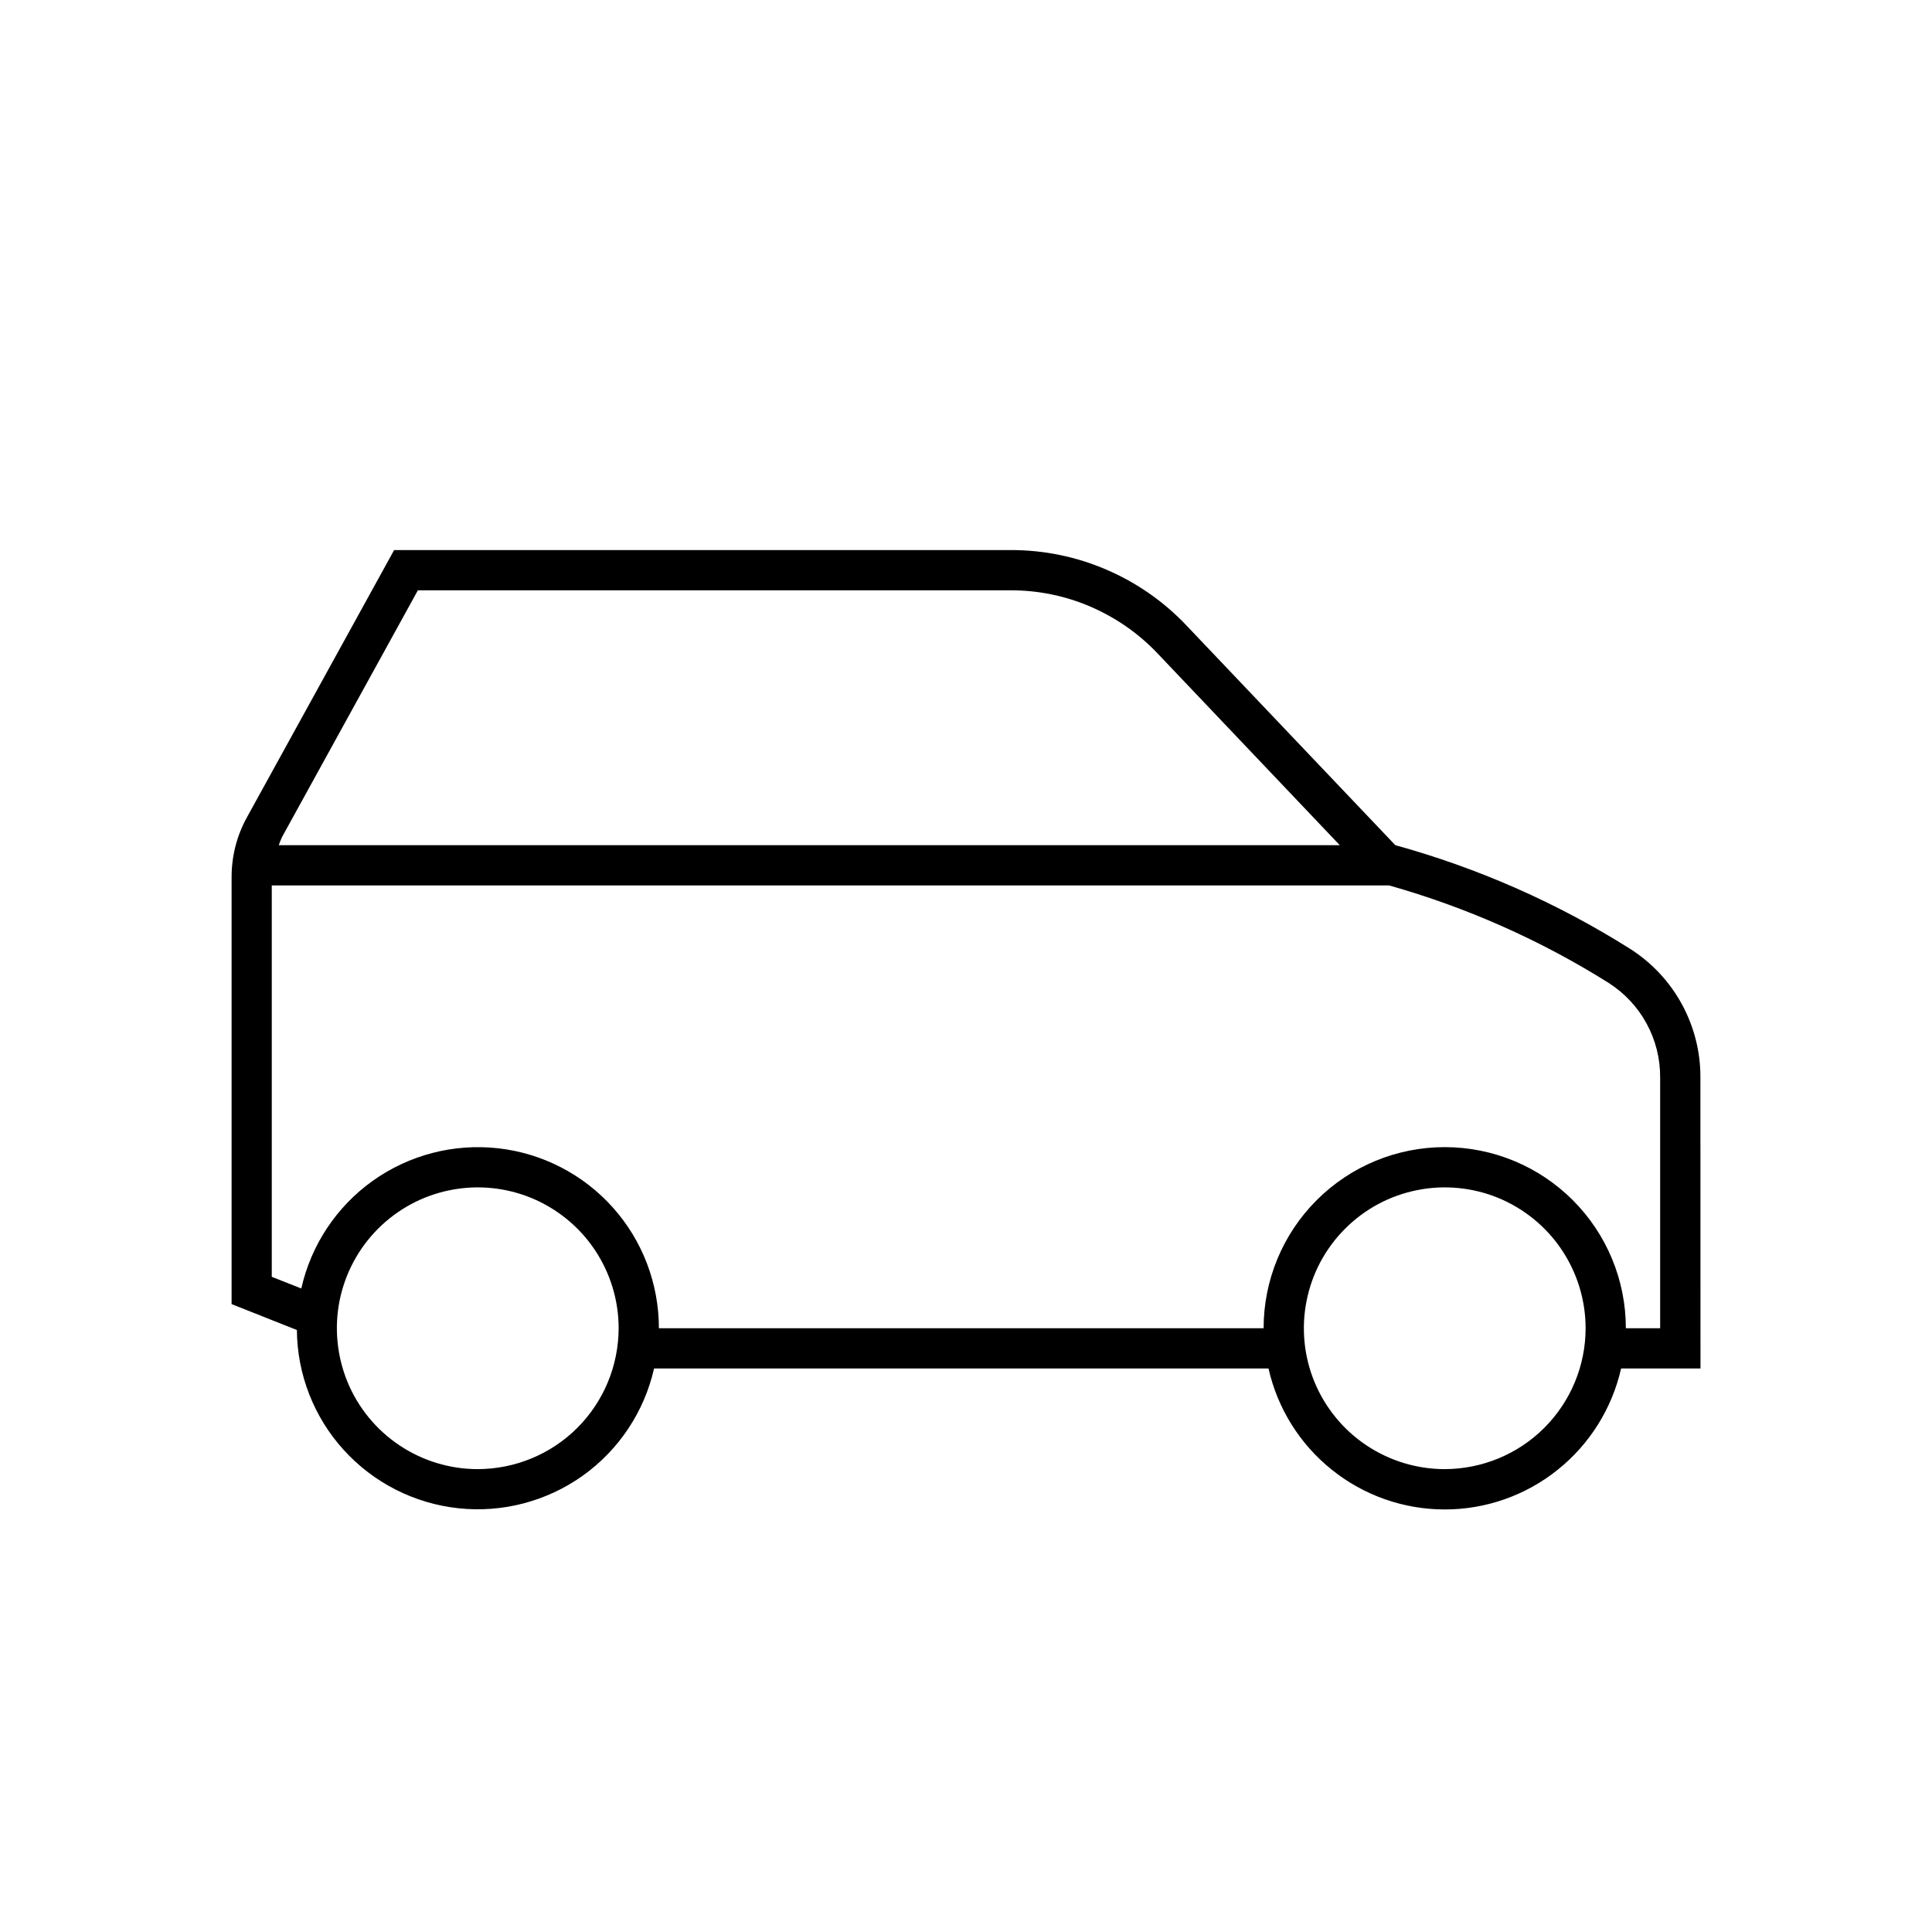 <svg width="24" height="24" viewBox="0 0 24 24" fill="none" xmlns="http://www.w3.org/2000/svg">
<path d="M21.123 13.387C21.125 13.068 21.045 12.753 20.892 12.473C20.739 12.193 20.517 11.956 20.247 11.785C19.344 11.216 18.362 10.783 17.333 10.499L14.735 7.766C14.455 7.471 14.117 7.236 13.743 7.076C13.37 6.915 12.967 6.833 12.56 6.833H4.896L3.067 10.154C2.942 10.38 2.877 10.635 2.877 10.894V16.2L3.688 16.522C3.692 17.073 3.899 17.603 4.269 18.011C4.639 18.419 5.146 18.677 5.694 18.736C6.241 18.795 6.791 18.651 7.24 18.331C7.688 18.011 8.003 17.537 8.125 17H15.758C15.87 17.497 16.148 17.941 16.546 18.259C16.944 18.578 17.438 18.751 17.948 18.751C18.457 18.751 18.951 18.578 19.349 18.259C19.747 17.941 20.025 17.497 20.138 17H21.124L21.123 13.387ZM3.505 10.395L5.191 7.333H12.56C12.899 7.333 13.235 7.402 13.546 7.536C13.857 7.67 14.139 7.865 14.373 8.11L16.643 10.499H3.463C3.475 10.464 3.489 10.429 3.505 10.395ZM5.935 18.25C5.589 18.25 5.25 18.147 4.963 17.955C4.675 17.763 4.45 17.489 4.318 17.17C4.186 16.85 4.151 16.498 4.218 16.159C4.286 15.819 4.453 15.507 4.697 15.263C4.942 15.018 5.254 14.851 5.593 14.784C5.933 14.716 6.285 14.751 6.604 14.883C6.924 15.016 7.198 15.24 7.39 15.528C7.582 15.816 7.685 16.154 7.685 16.5C7.684 16.964 7.5 17.409 7.172 17.737C6.844 18.065 6.399 18.249 5.935 18.25H5.935ZM17.947 18.25C17.601 18.25 17.263 18.147 16.975 17.955C16.687 17.763 16.463 17.489 16.33 17.17C16.198 16.85 16.163 16.498 16.231 16.159C16.298 15.819 16.465 15.507 16.71 15.263C16.954 15.018 17.266 14.851 17.606 14.784C17.945 14.716 18.297 14.751 18.617 14.883C18.936 15.016 19.21 15.24 19.402 15.528C19.594 15.816 19.697 16.154 19.697 16.5C19.697 16.964 19.512 17.409 19.184 17.737C18.856 18.065 18.411 18.249 17.947 18.25H17.947ZM20.623 16.5H20.197C20.197 15.903 19.96 15.331 19.538 14.909C19.116 14.487 18.544 14.25 17.947 14.25C17.35 14.25 16.778 14.487 16.356 14.909C15.934 15.331 15.697 15.903 15.697 16.5H8.185C8.185 15.947 7.982 15.412 7.613 15C7.244 14.587 6.735 14.325 6.185 14.264C5.635 14.203 5.082 14.347 4.631 14.668C4.18 14.99 3.864 15.466 3.743 16.006L3.376 15.861V10.999H17.256C18.217 11.271 19.134 11.677 19.98 12.208C20.178 12.334 20.342 12.508 20.454 12.714C20.567 12.921 20.625 13.152 20.623 13.388V16.5Z" fill="black"/>
</svg>

